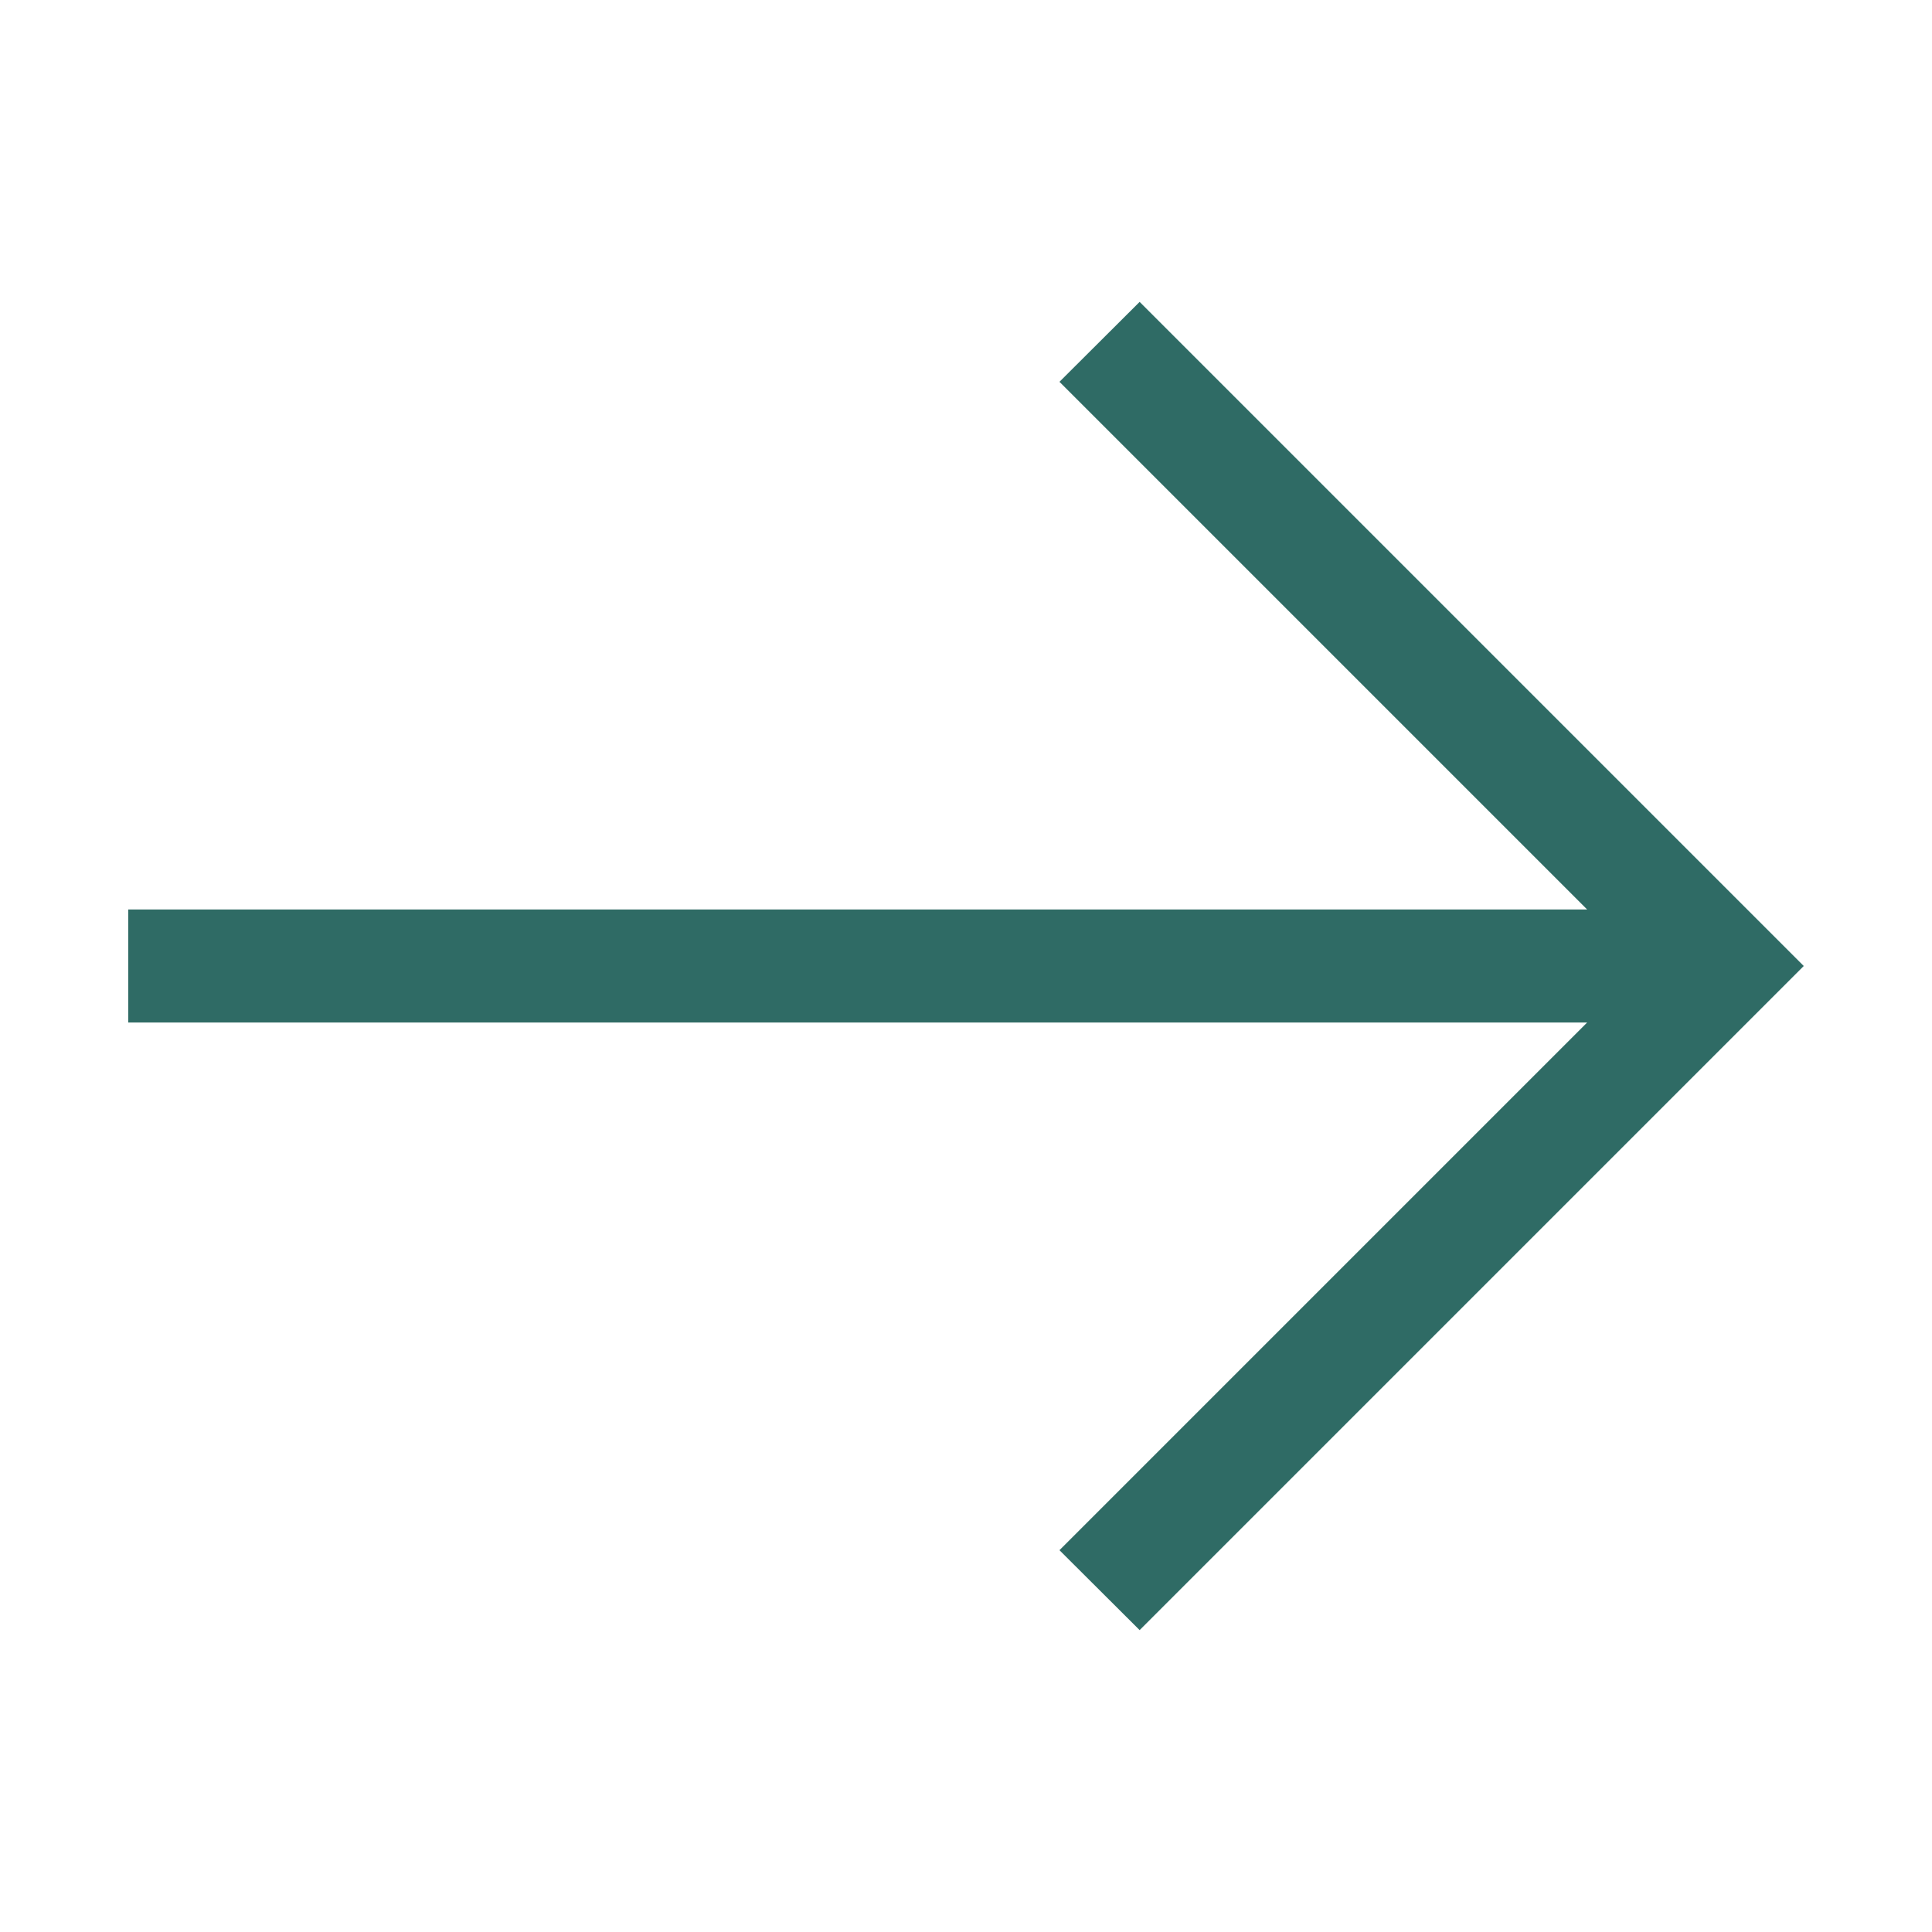 <svg width="8" height="8" viewBox="0 0 8 8" fill="none" xmlns="http://www.w3.org/2000/svg">
<g clip-path="url(#clip0_174_1701)">
<path d="M7.469 4L4.719 1.25L4.387 1.581L6.572 3.766L0.531 3.766L0.531 4.234L6.572 4.234L4.387 6.419L4.719 6.75L7.469 4Z" fill="#2F6B65"/>
</g>
<defs>
<clipPath id="clip0_174_1701">
<rect width="8" height="8" fill="white" transform="matrix(-1 -8.74228e-08 -8.74228e-08 1 8 0)"/>
</clipPath>
</defs>
</svg>
